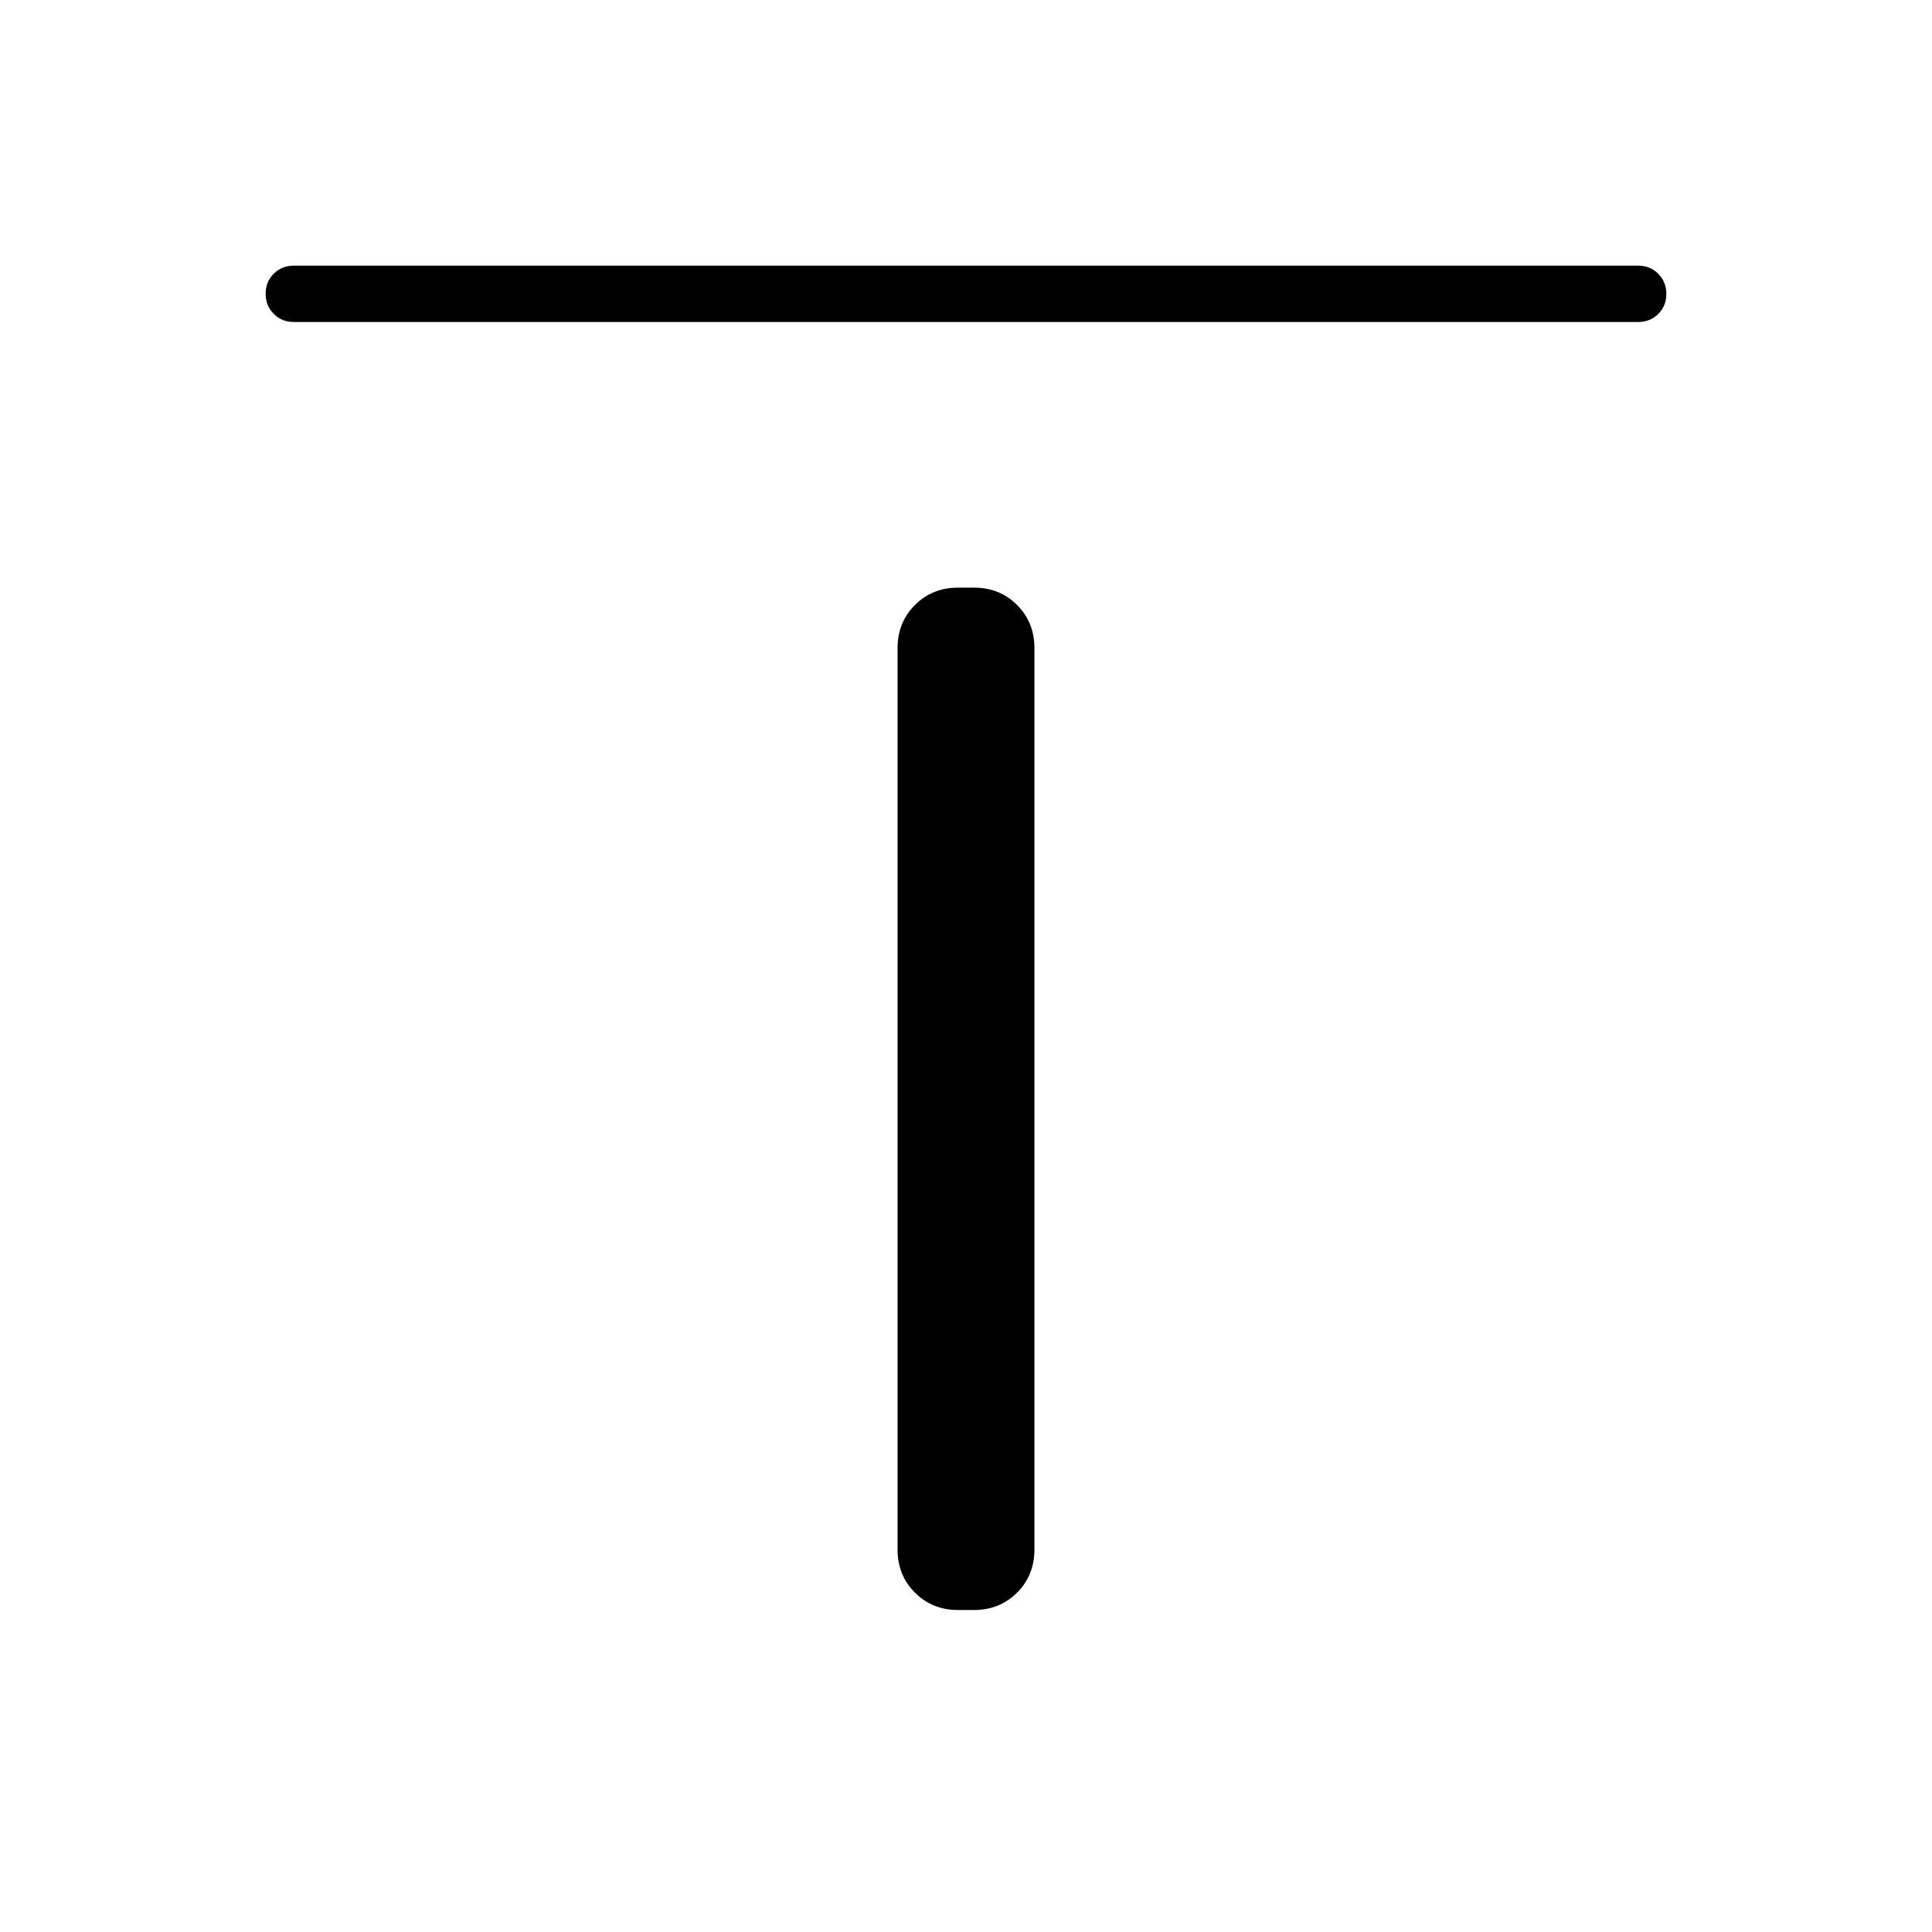 <svg xmlns="http://www.w3.org/2000/svg" height="24" viewBox="0 -960 960 960" width="24"><path d="M146-800q-5.95 0-9.98-4.04-4.02-4.03-4.02-10 0-5.96 4.02-9.96 4.03-4 9.98-4h668q5.95 0 9.97 4.04 4.03 4.03 4.03 10 0 5.96-4.03 9.96-4.02 4-9.97 4H146Zm330 640q-12.75 0-21.37-8.63Q446-177.25 446-190v-448q0-12.75 8.63-21.38Q463.25-668 476-668h8q12.75 0 21.38 8.62Q514-650.75 514-638v448q0 12.75-8.62 21.37Q496.75-160 484-160h-8Z"/></svg>